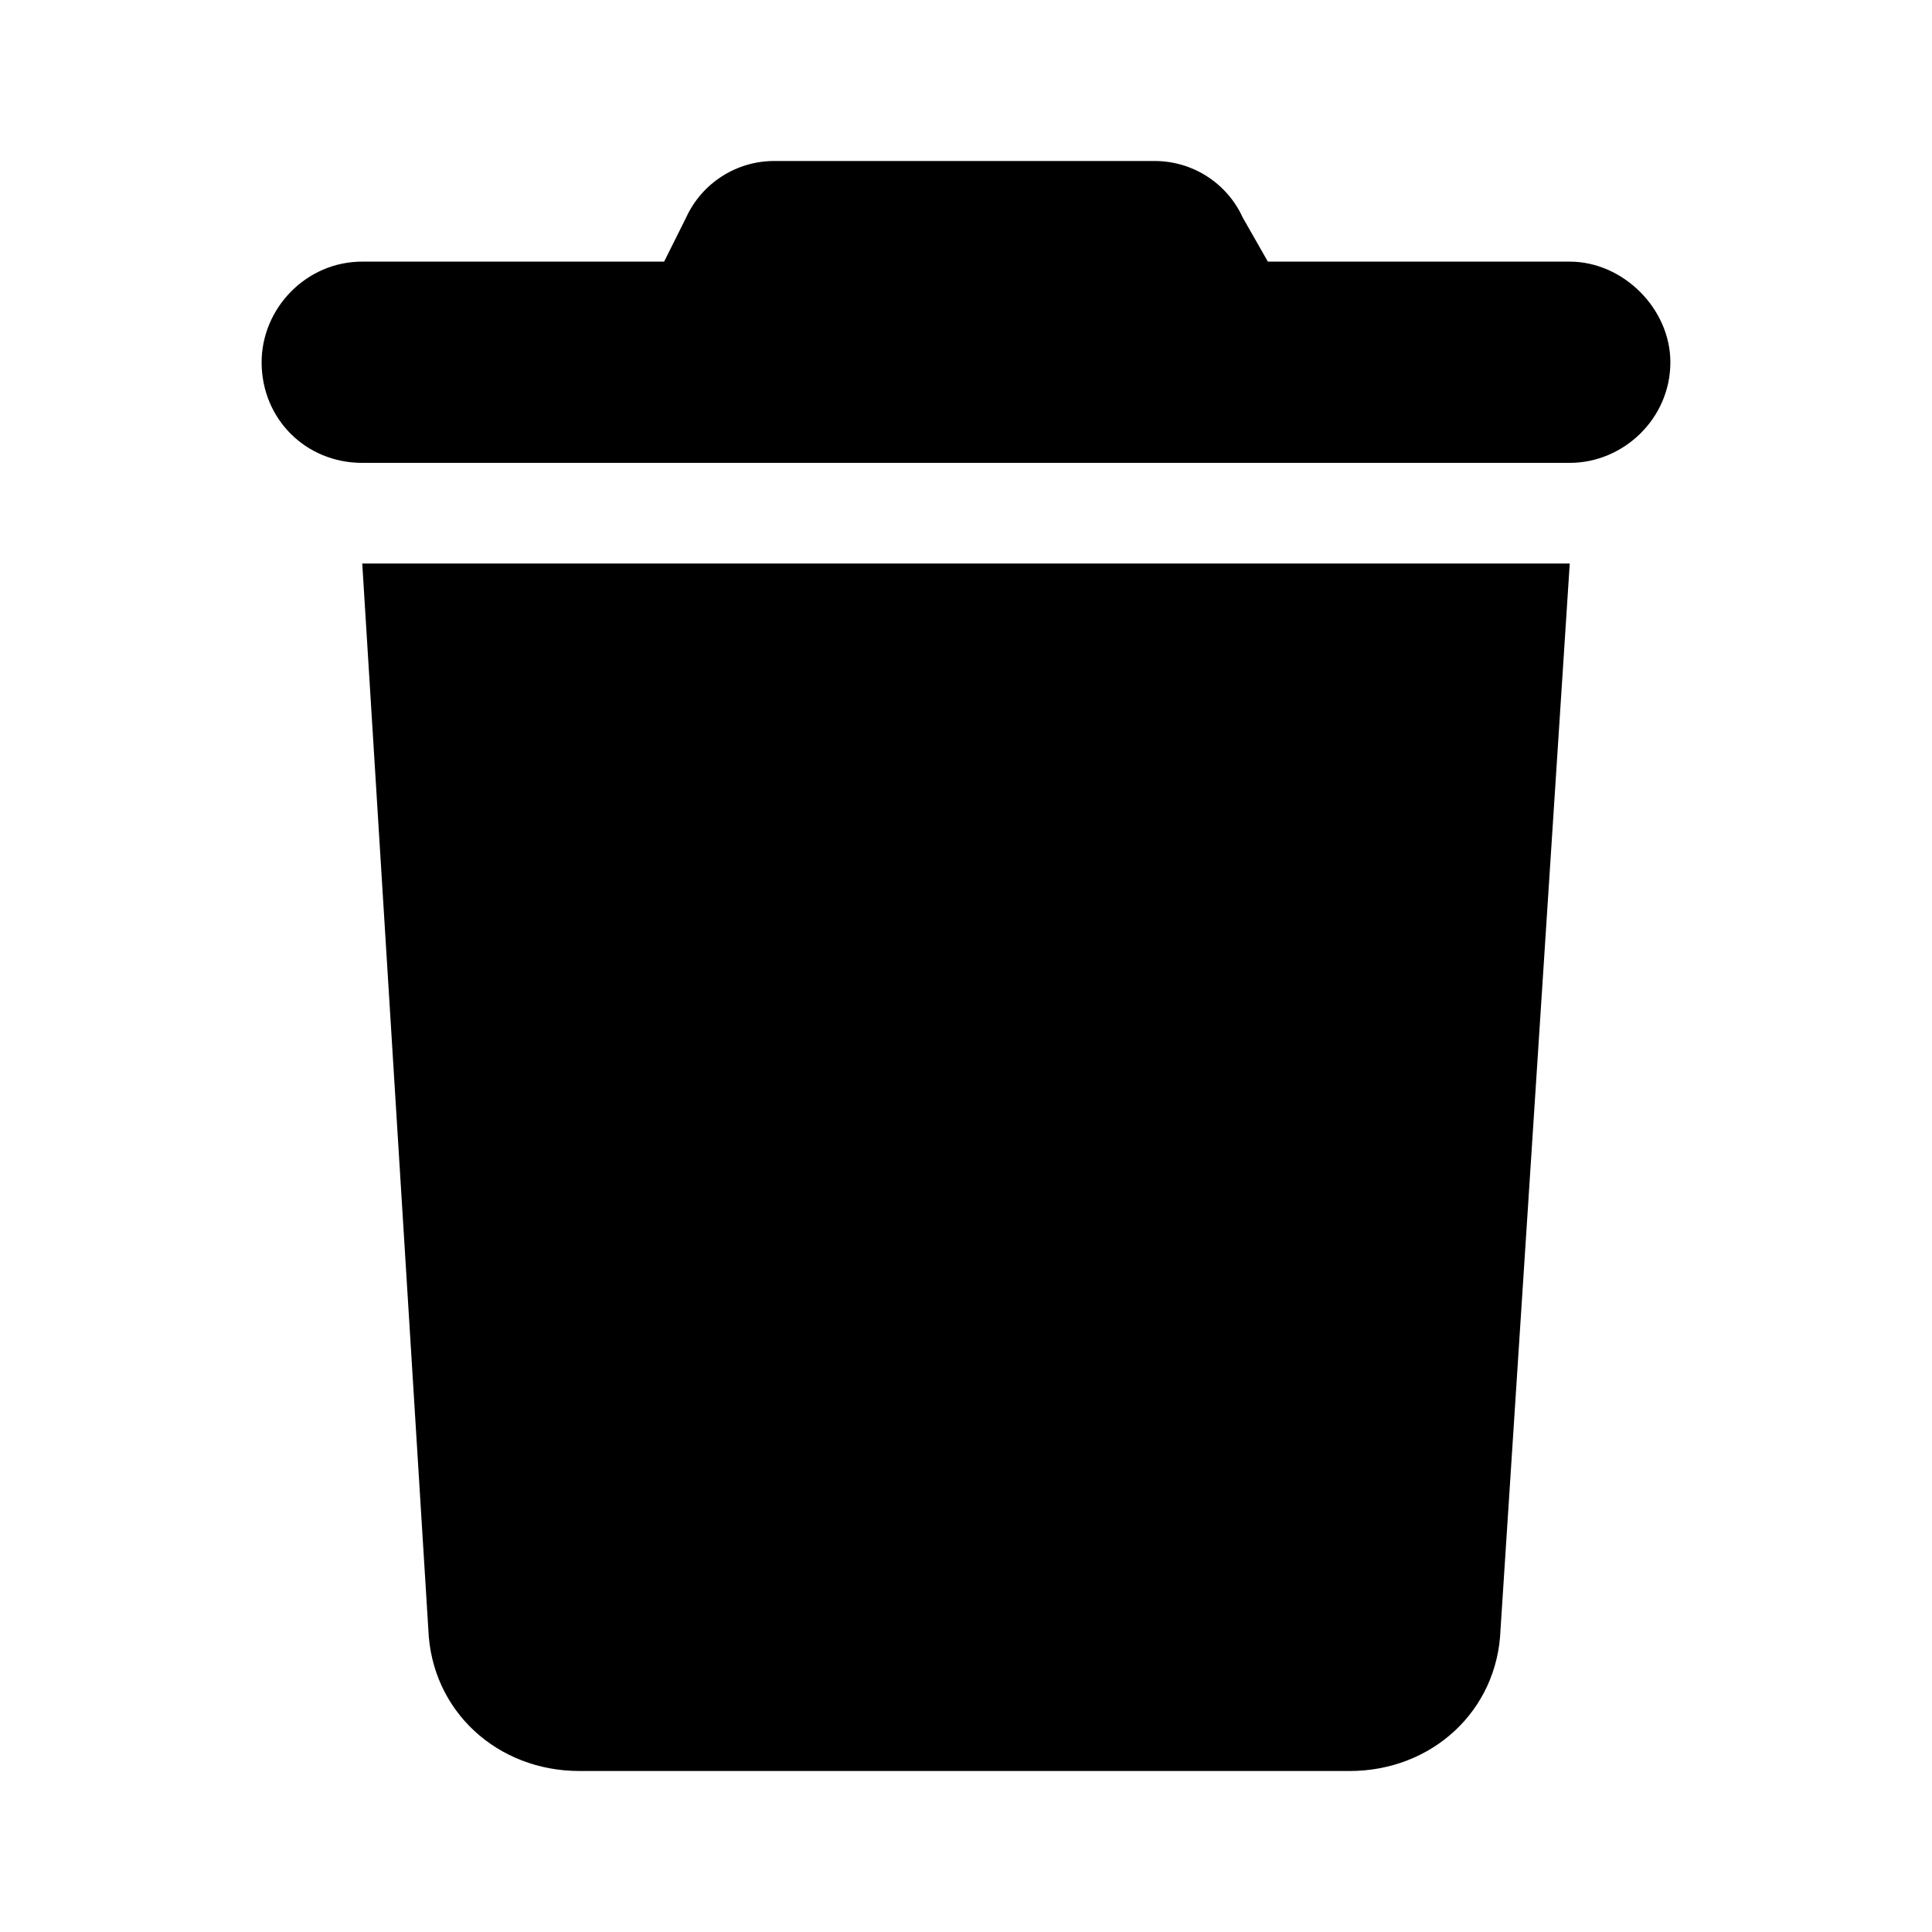 <svg xmlns="http://www.w3.org/2000/svg" width="24" height="24" fill="currentColor" class="icon-trash-solid" viewBox="0 0 24 24">
  <path d="M8.523 2.703C8.72 2.273 9.148 2 9.617 2h4.727c.469 0 .898.273 1.094.703l.312.547h3.75c.664 0 1.25.586 1.25 1.25 0 .703-.586 1.25-1.25 1.25h-15c-.703 0-1.25-.547-1.25-1.25 0-.664.547-1.25 1.25-1.25h3.75zM19.5 7l-.86 13.242C18.603 21.258 17.782 22 16.767 22h-9.57c-1.016 0-1.837-.742-1.876-1.758L4.5 7z"/>
</svg>